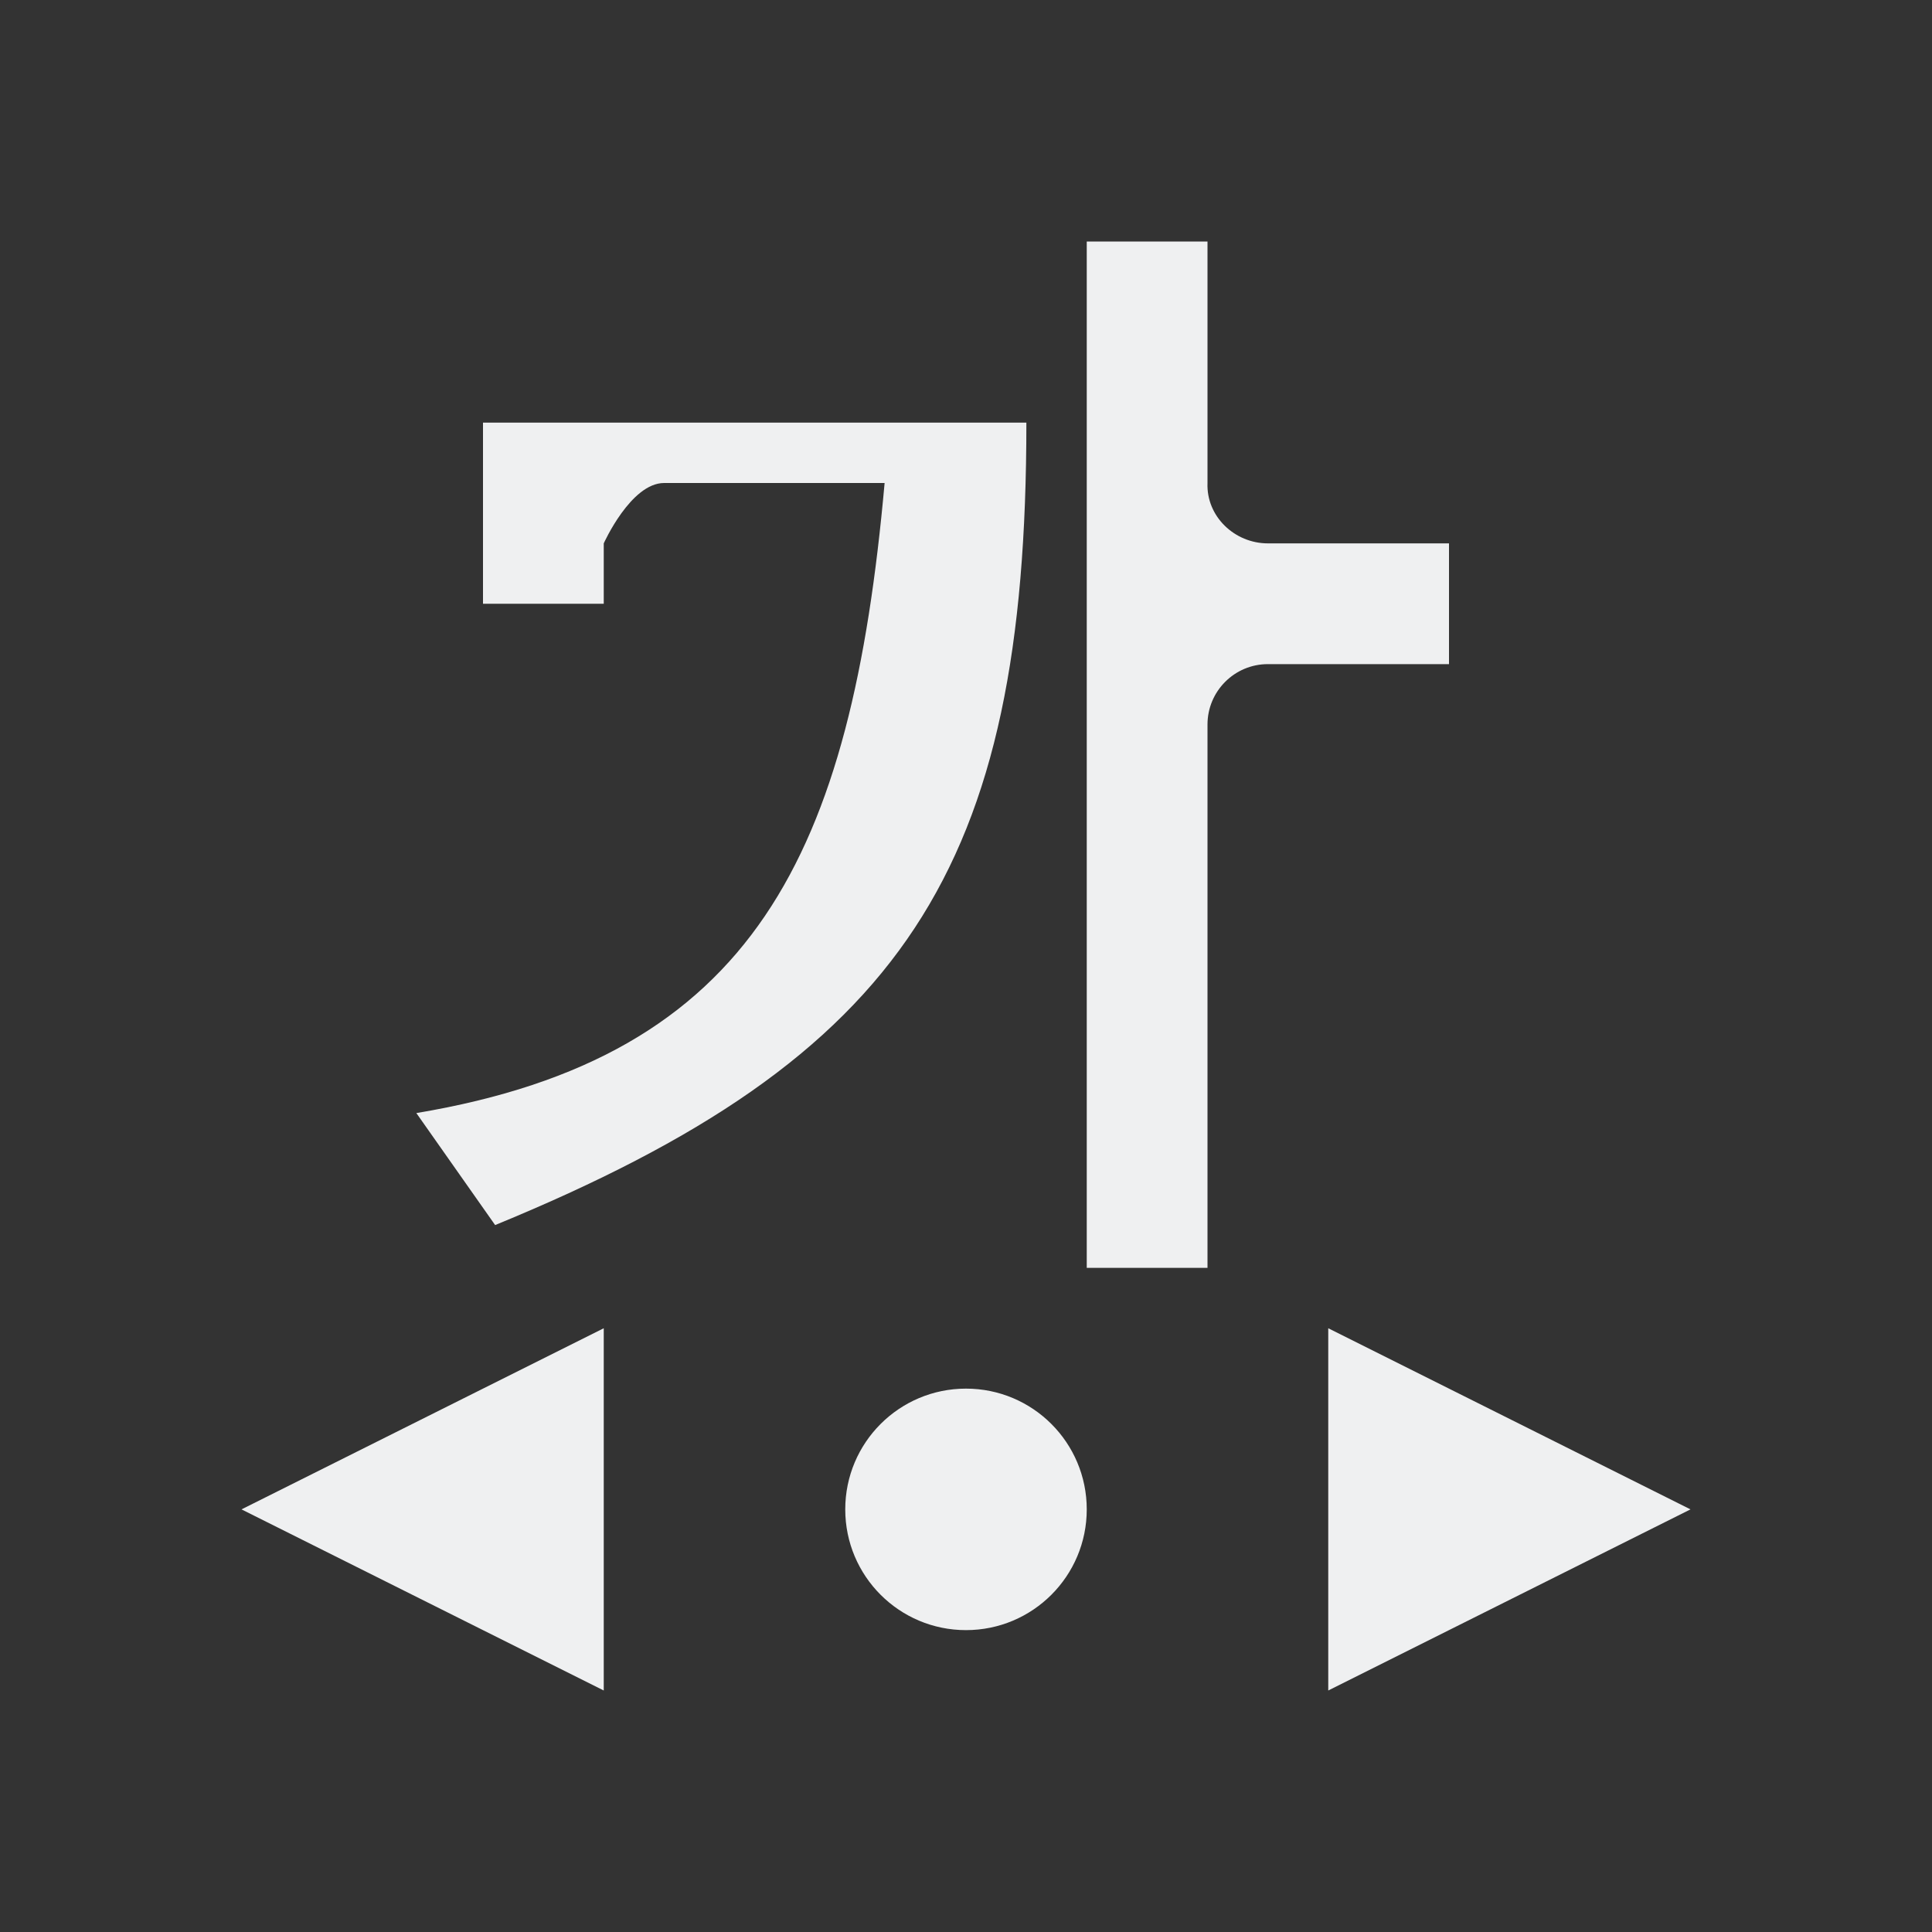 <svg viewBox="0 0 32 32" xmlns="http://www.w3.org/2000/svg"><rect x="0" y="0" width="32" height="32" fill="#333333" stroke="none"/><path d="m18 4v17h2v-9c0-.552.448-1 1-1h3v-2h-3c-.552 0-1.022-.448-1-1v-4zm-10 3v1 2h2v-1s.448-1 1-1h3.652c-.551 6.146-2.152 9.5-7.756 10.436l1.305 1.855c6.799-2.791 8.799-5.899 8.799-13.291zm2 15-6 3 6 3zm12 0v6l6-3zm-6 1c-1.105-0-2.0.895-2 2 0 1.105.895 2 2 2 1.105 0 2-.895 2-2-0-1.105-.895-2-2-2z" fill="#eff0f1"/></svg>